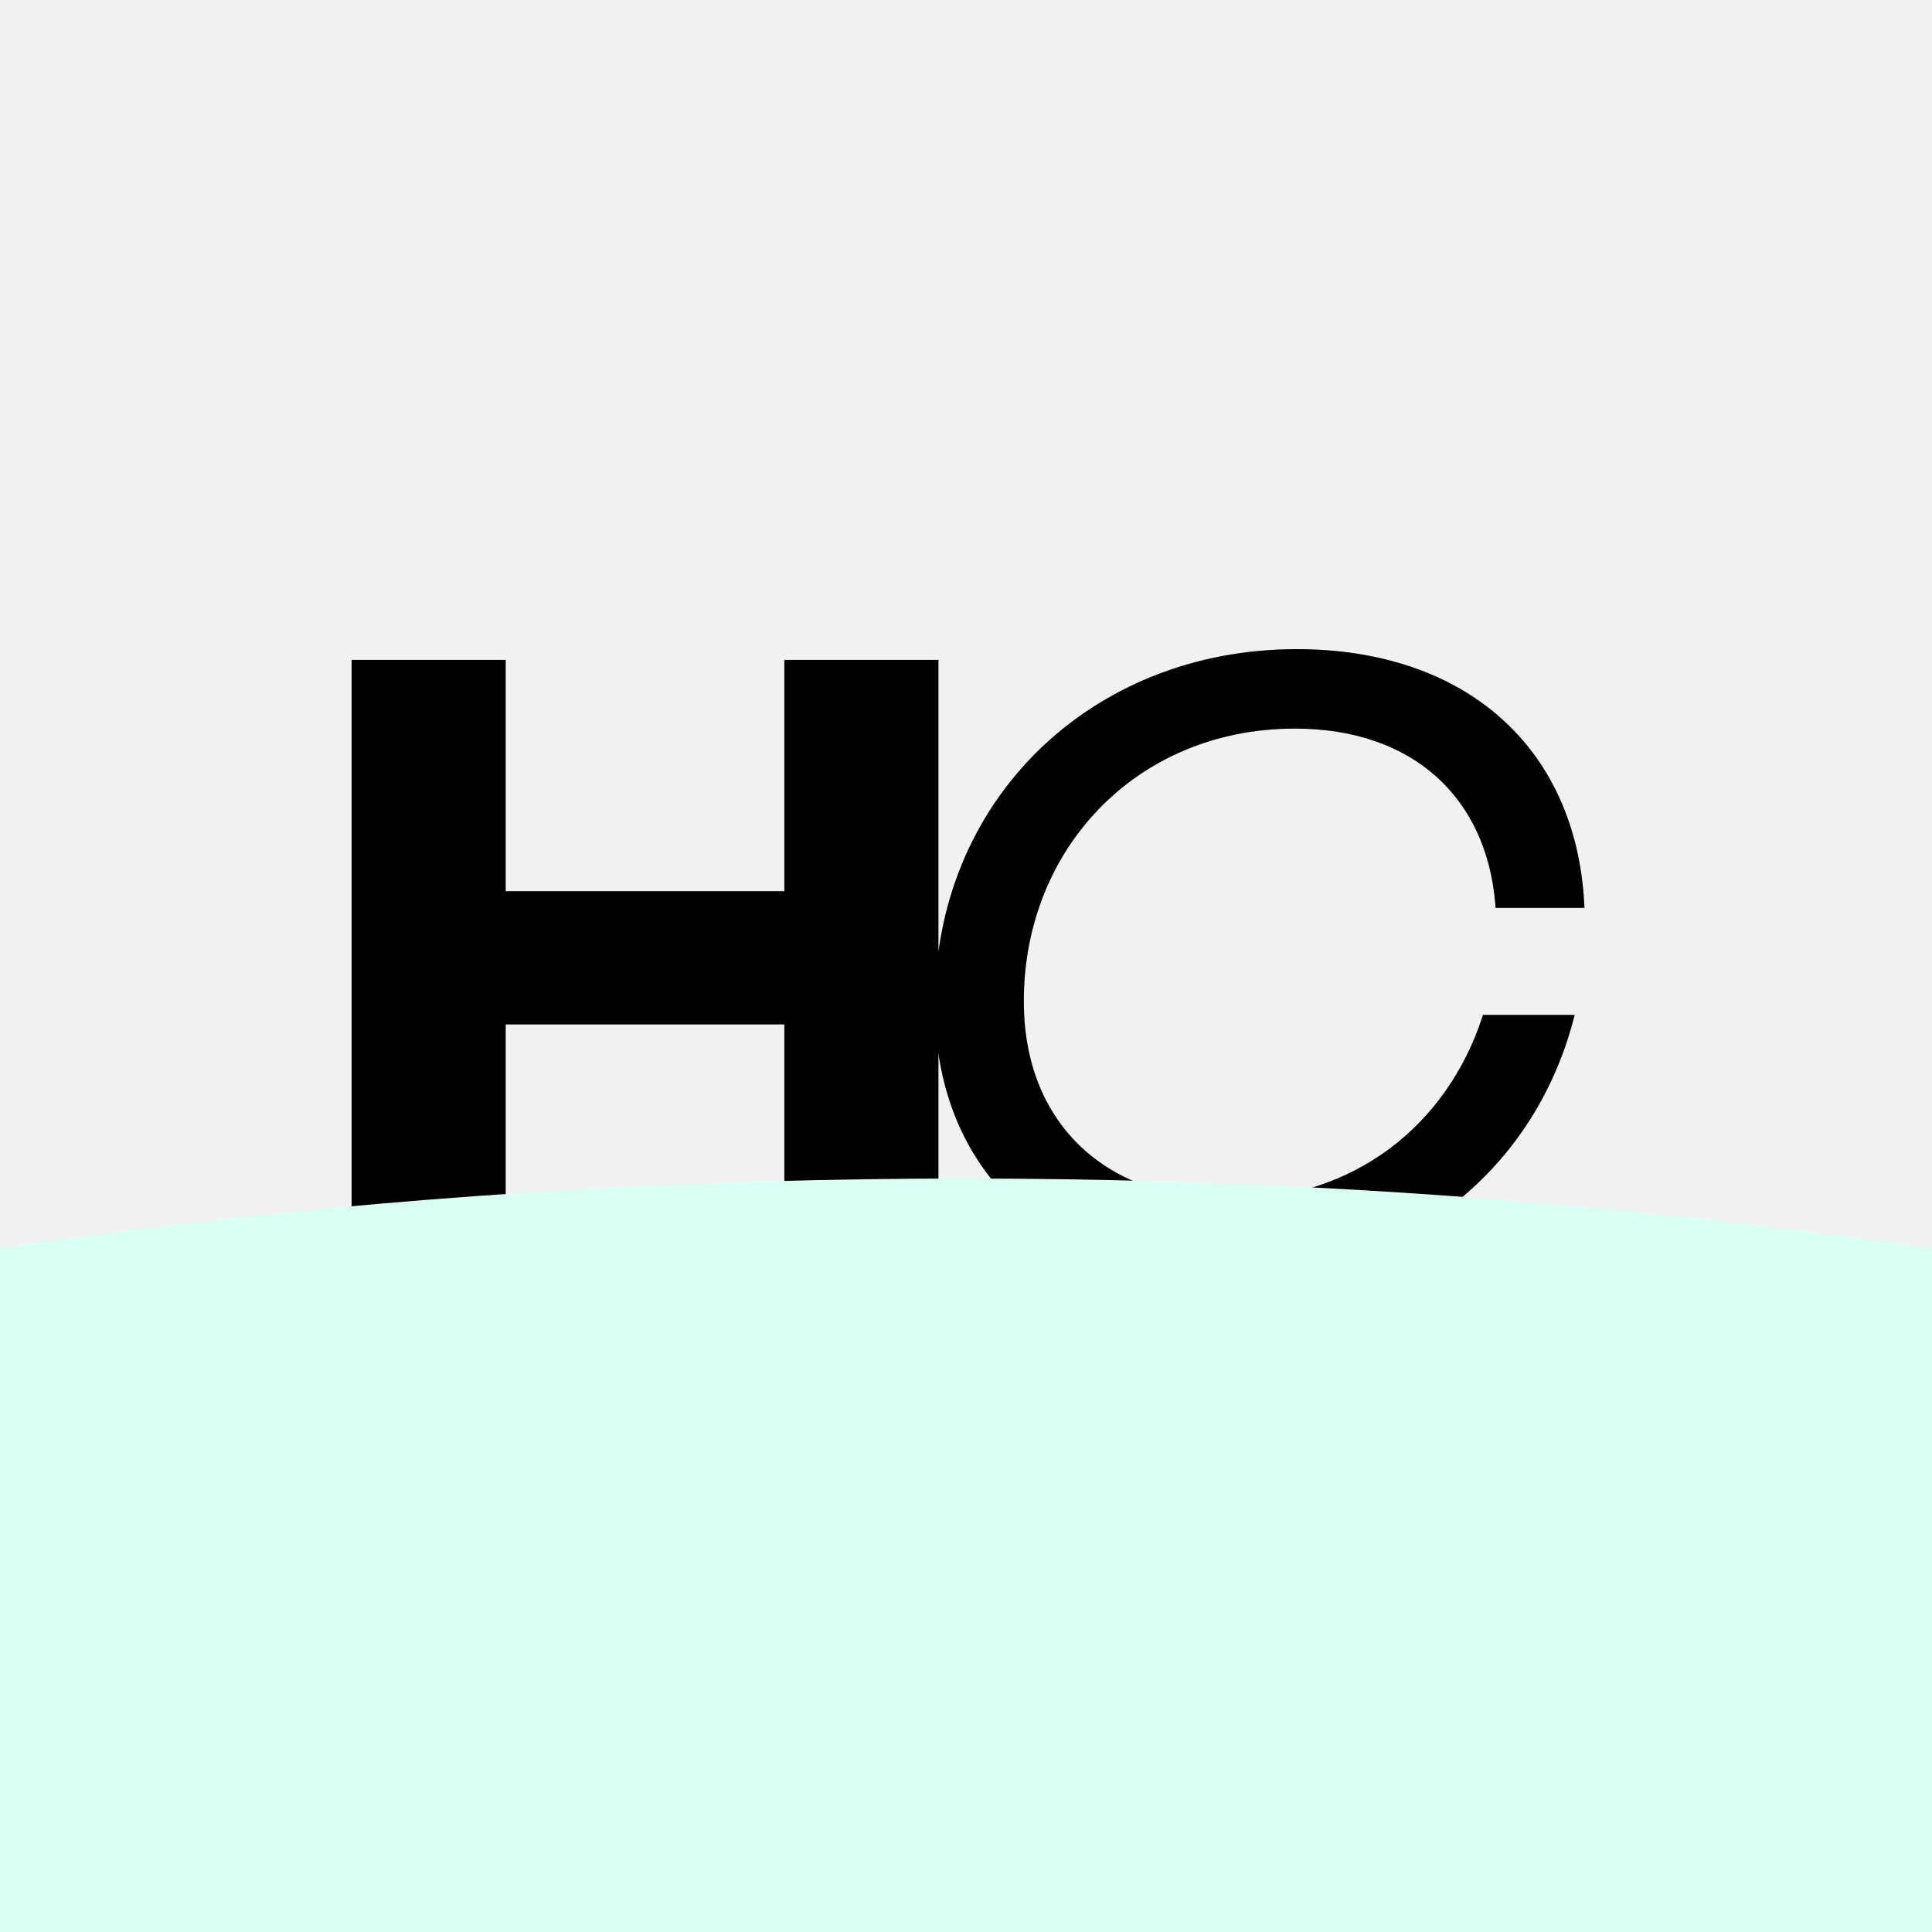 <svg width="500" height="500" viewBox="0 0 500 500" fill="none" xmlns="http://www.w3.org/2000/svg">
<g clip-path="url(#clip0_168_26)">
<rect width="500" height="500" fill="#F1F1F1"/>
<path d="M335.571 168.5C357.373 168.5 375.337 174.851 388.117 186.229C400.901 197.609 408.454 213.98 409.499 233.931L409.527 234.457H387.526L387.489 233.998C386.344 220.071 380.963 208.596 372.038 200.604C363.112 192.61 350.596 188.059 335.109 188.059C293.375 188.059 263.572 220.296 264.489 260.856C264.833 275.937 270.158 288.446 279.428 297.187C288.7 305.928 301.962 310.941 318.253 310.941C350.814 310.941 374.876 291.372 384.049 263.495L384.162 263.151H406.878L406.713 263.778C396.263 303.441 361.885 330.5 317.791 330.5C295.294 330.5 276.635 323.8 263.508 311.811C250.377 299.818 242.825 282.571 242.477 261.572L242.462 260.322C242.183 207.538 282.612 168.5 335.571 168.5ZM130.369 171.284V231.137H203.491V171.284H242.36V327.716H203.491V264.615H130.369V327.716H91.5V171.284H130.369Z" fill="black"/>
<path d="M335.571 168.5C357.373 168.5 375.337 174.851 388.117 186.229C400.901 197.609 408.454 213.98 409.499 233.931L409.527 234.457H387.526L387.489 233.998C386.344 220.071 380.963 208.596 372.038 200.604C363.112 192.61 350.596 188.059 335.109 188.059C293.375 188.059 263.572 220.296 264.489 260.856C264.833 275.937 270.158 288.446 279.428 297.187C288.7 305.928 301.962 310.941 318.253 310.941C350.814 310.941 374.876 291.372 384.049 263.495L384.162 263.151H406.878L406.713 263.778C396.263 303.441 361.885 330.5 317.791 330.5C295.294 330.5 276.635 323.8 263.508 311.811C250.377 299.818 242.825 282.571 242.477 261.572L242.462 260.322C242.183 207.538 282.612 168.5 335.571 168.5ZM130.369 171.284V231.137H203.491V171.284H242.36V327.716H203.491V264.615H130.369V327.716H91.5V171.284H130.369Z" stroke="black"/>
<path d="M335.571 168.5C357.373 168.5 375.337 174.851 388.117 186.229C400.901 197.609 408.454 213.98 409.499 233.931L409.527 234.457H387.526L387.489 233.998C386.344 220.071 380.963 208.596 372.038 200.604C363.112 192.61 350.596 188.059 335.109 188.059C293.375 188.059 263.572 220.296 264.489 260.856C264.833 275.937 270.158 288.446 279.428 297.187C288.7 305.928 301.962 310.941 318.253 310.941C350.814 310.941 374.876 291.372 384.049 263.495L384.162 263.151H406.878L406.713 263.778C396.263 303.441 361.885 330.5 317.791 330.5C295.294 330.5 276.635 323.8 263.508 311.811C250.377 299.818 242.825 282.571 242.477 261.572L242.462 260.322C242.183 207.538 282.612 168.5 335.571 168.5ZM130.369 171.284V231.137H203.491V171.284H242.36V327.716H203.491V264.615H130.369V327.716H91.5V171.284H130.369Z" stroke="black" stroke-opacity="0.2"/>
<g filter="url(#filter0_f_168_26)">
<ellipse cx="249.5" cy="901" rx="1024.5" ry="596" fill="#D9FFF4"/>
</g>
</g>
<defs>
<filter id="filter0_f_168_26" x="-962.1" y="117.9" width="2423.2" height="1566.2" filterUnits="userSpaceOnUse" color-interpolation-filters="sRGB">
<feFlood flood-opacity="0" result="BackgroundImageFix"/>
<feBlend mode="normal" in="SourceGraphic" in2="BackgroundImageFix" result="shape"/>
<feGaussianBlur stdDeviation="93.55" result="effect1_foregroundBlur_168_26"/>
</filter>
<clipPath id="clip0_168_26">
<rect width="500" height="500" fill="white"/>
</clipPath>
</defs>
</svg>
